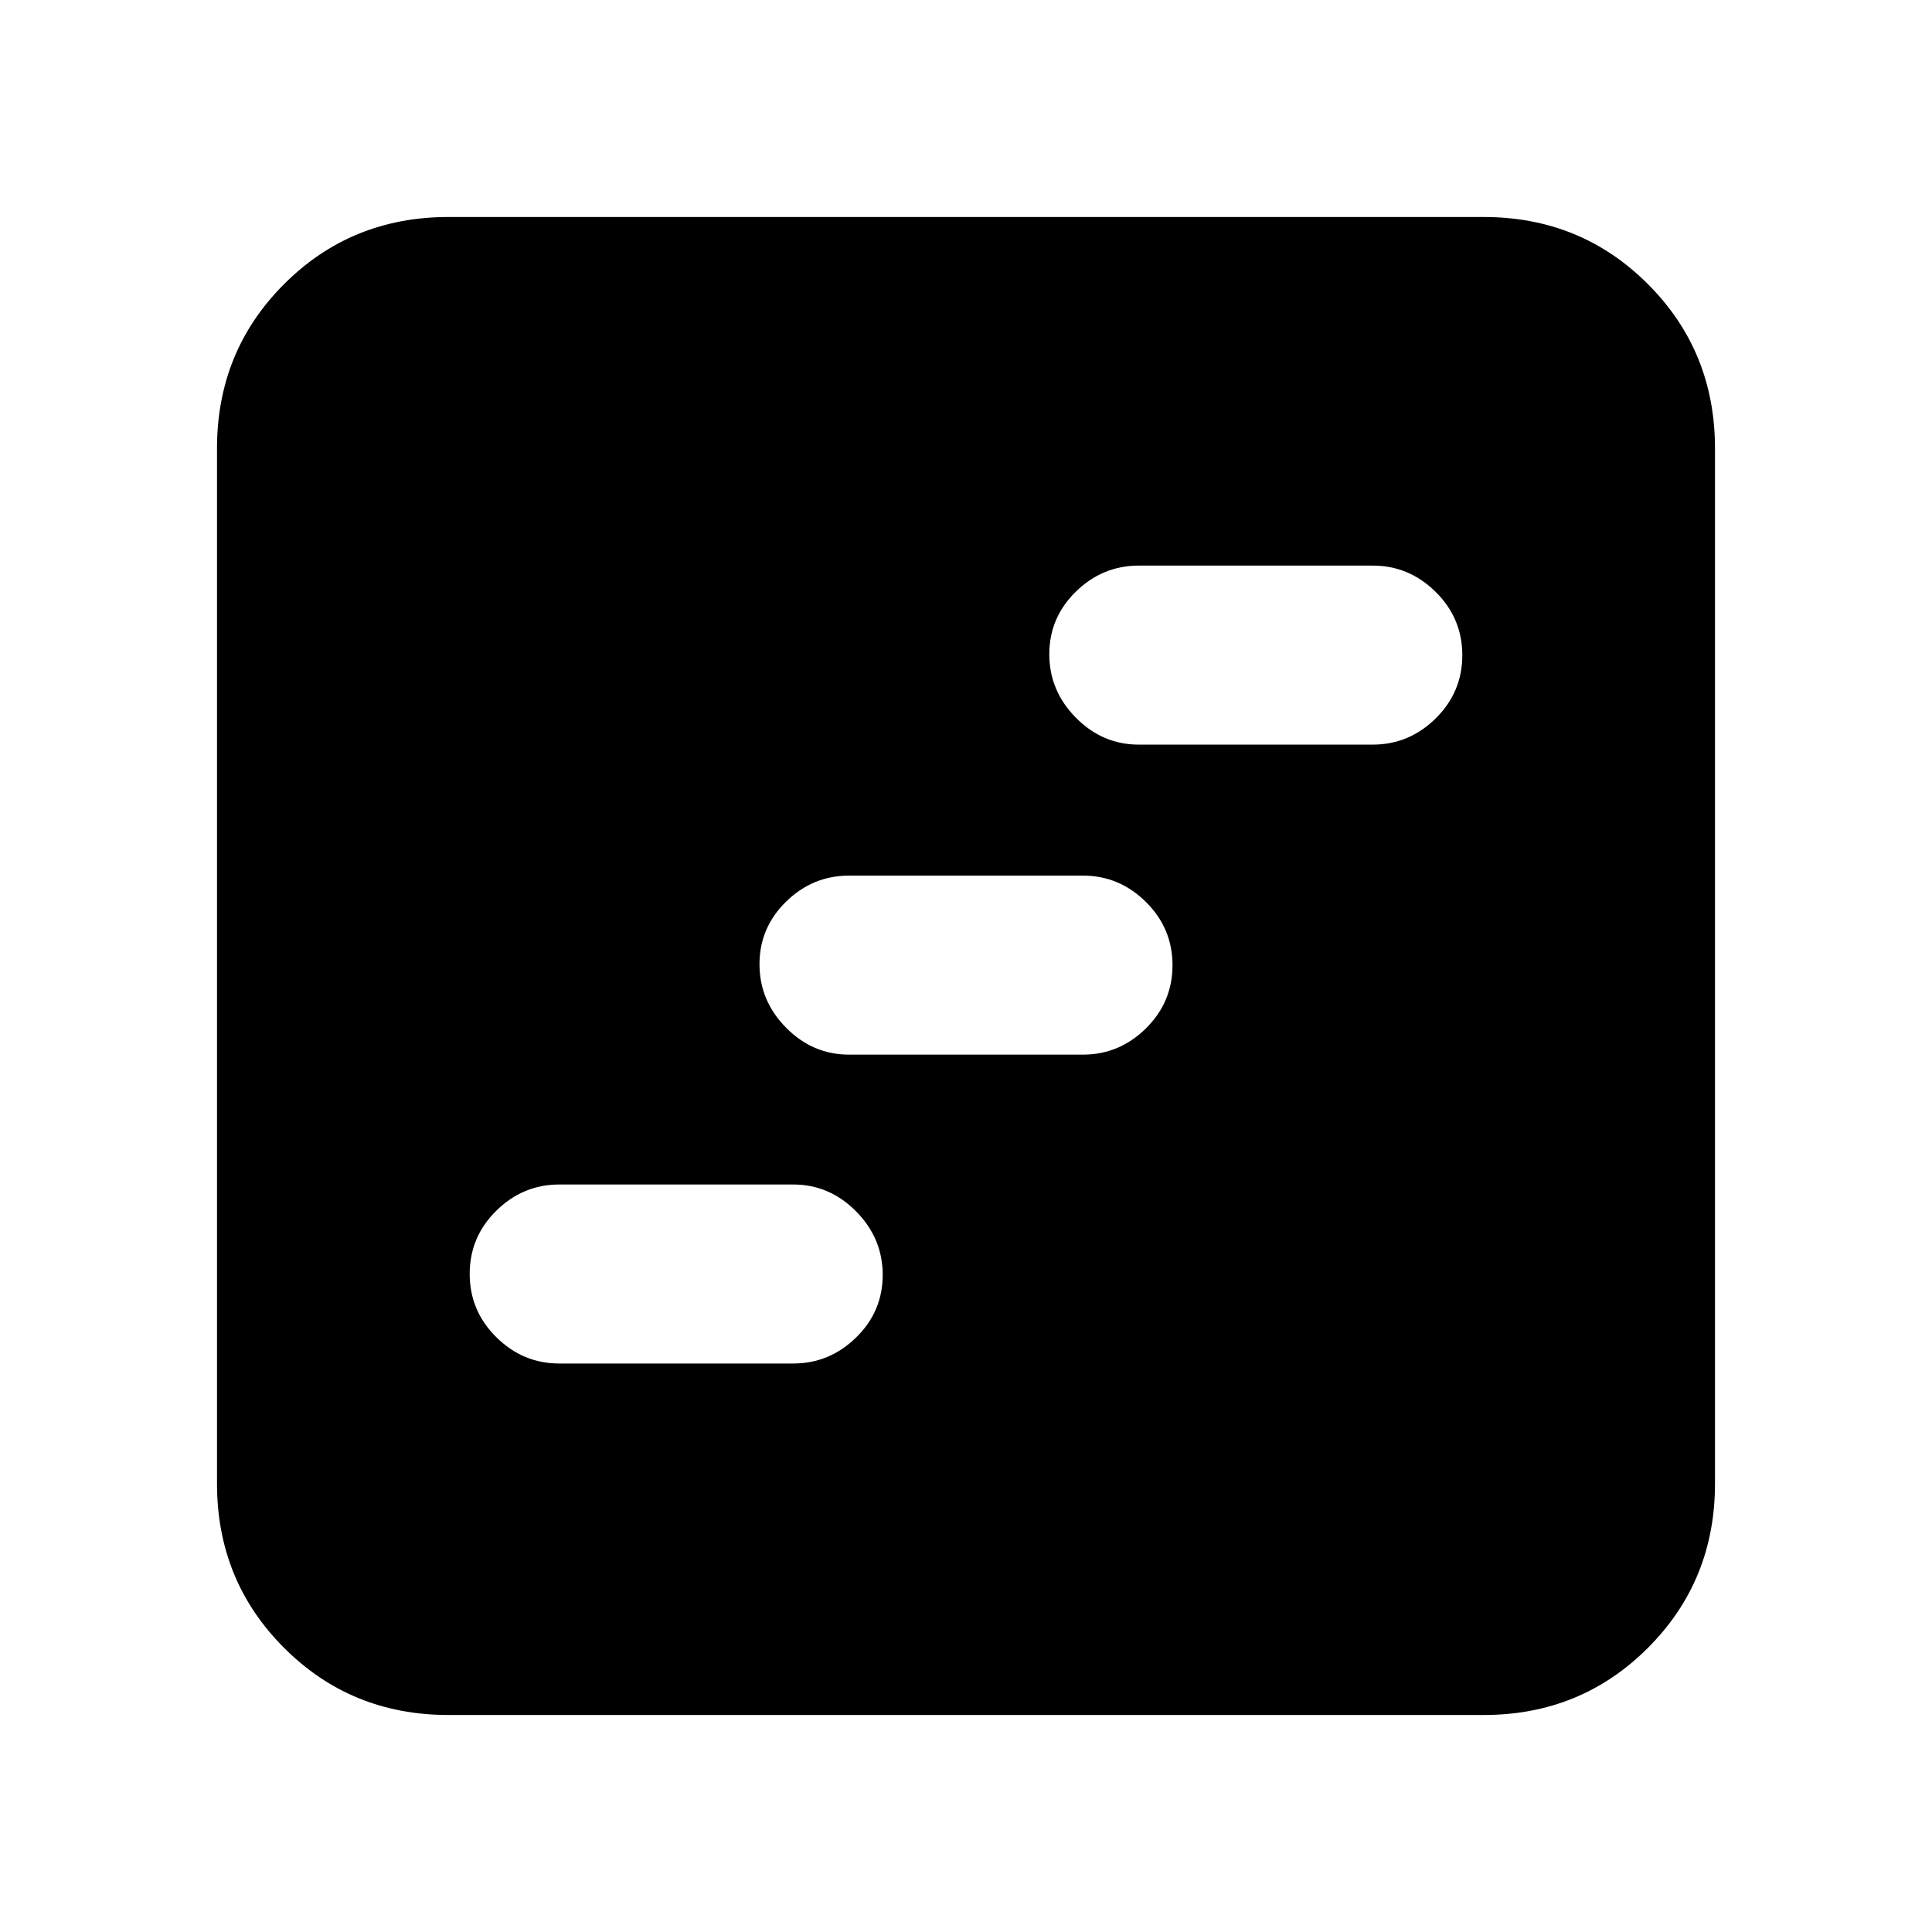 <svg xmlns="http://www.w3.org/2000/svg" height="20" viewBox="0 -960 960 960" width="20"><path d="M277.87-282.48h116.26q18.04 0 31.26-12.92 13.22-12.92 13.22-31.11 0-18.19-13.22-31.56-13.22-13.36-31.26-13.36H277.87q-18.04 0-31.26 13.03-13.22 13.04-13.22 31.39 0 18.36 13.22 31.44 13.22 13.09 31.26 13.09Zm144-153.48h116.26q18.04 0 31.26-13.03 13.22-13.04 13.22-31.39 0-18.36-13.22-31.45-13.22-13.08-31.26-13.08H421.87q-18.04 0-31.26 12.92-13.22 12.92-13.22 31.11 0 18.18 13.22 31.55 13.22 13.37 31.26 13.37Zm144-154.04h116.26q18.04 0 31.26-13.04 13.22-13.03 13.22-31.39 0-18.35-13.22-31.44t-31.26-13.09H565.87q-18.04 0-31.26 12.92-13.22 12.93-13.22 31.11 0 18.19 13.22 31.56Q547.83-590 565.87-590ZM222.78-107.83q-48.27 0-81.61-33.34-33.34-33.34-33.34-81.61v-514.44q0-48.27 33.34-81.61 33.34-33.34 81.61-33.34h514.44q48.27 0 81.61 33.34 33.34 33.34 33.34 81.61v514.44q0 48.27-33.34 81.61-33.34 33.34-81.61 33.34H222.78Z"/></svg>